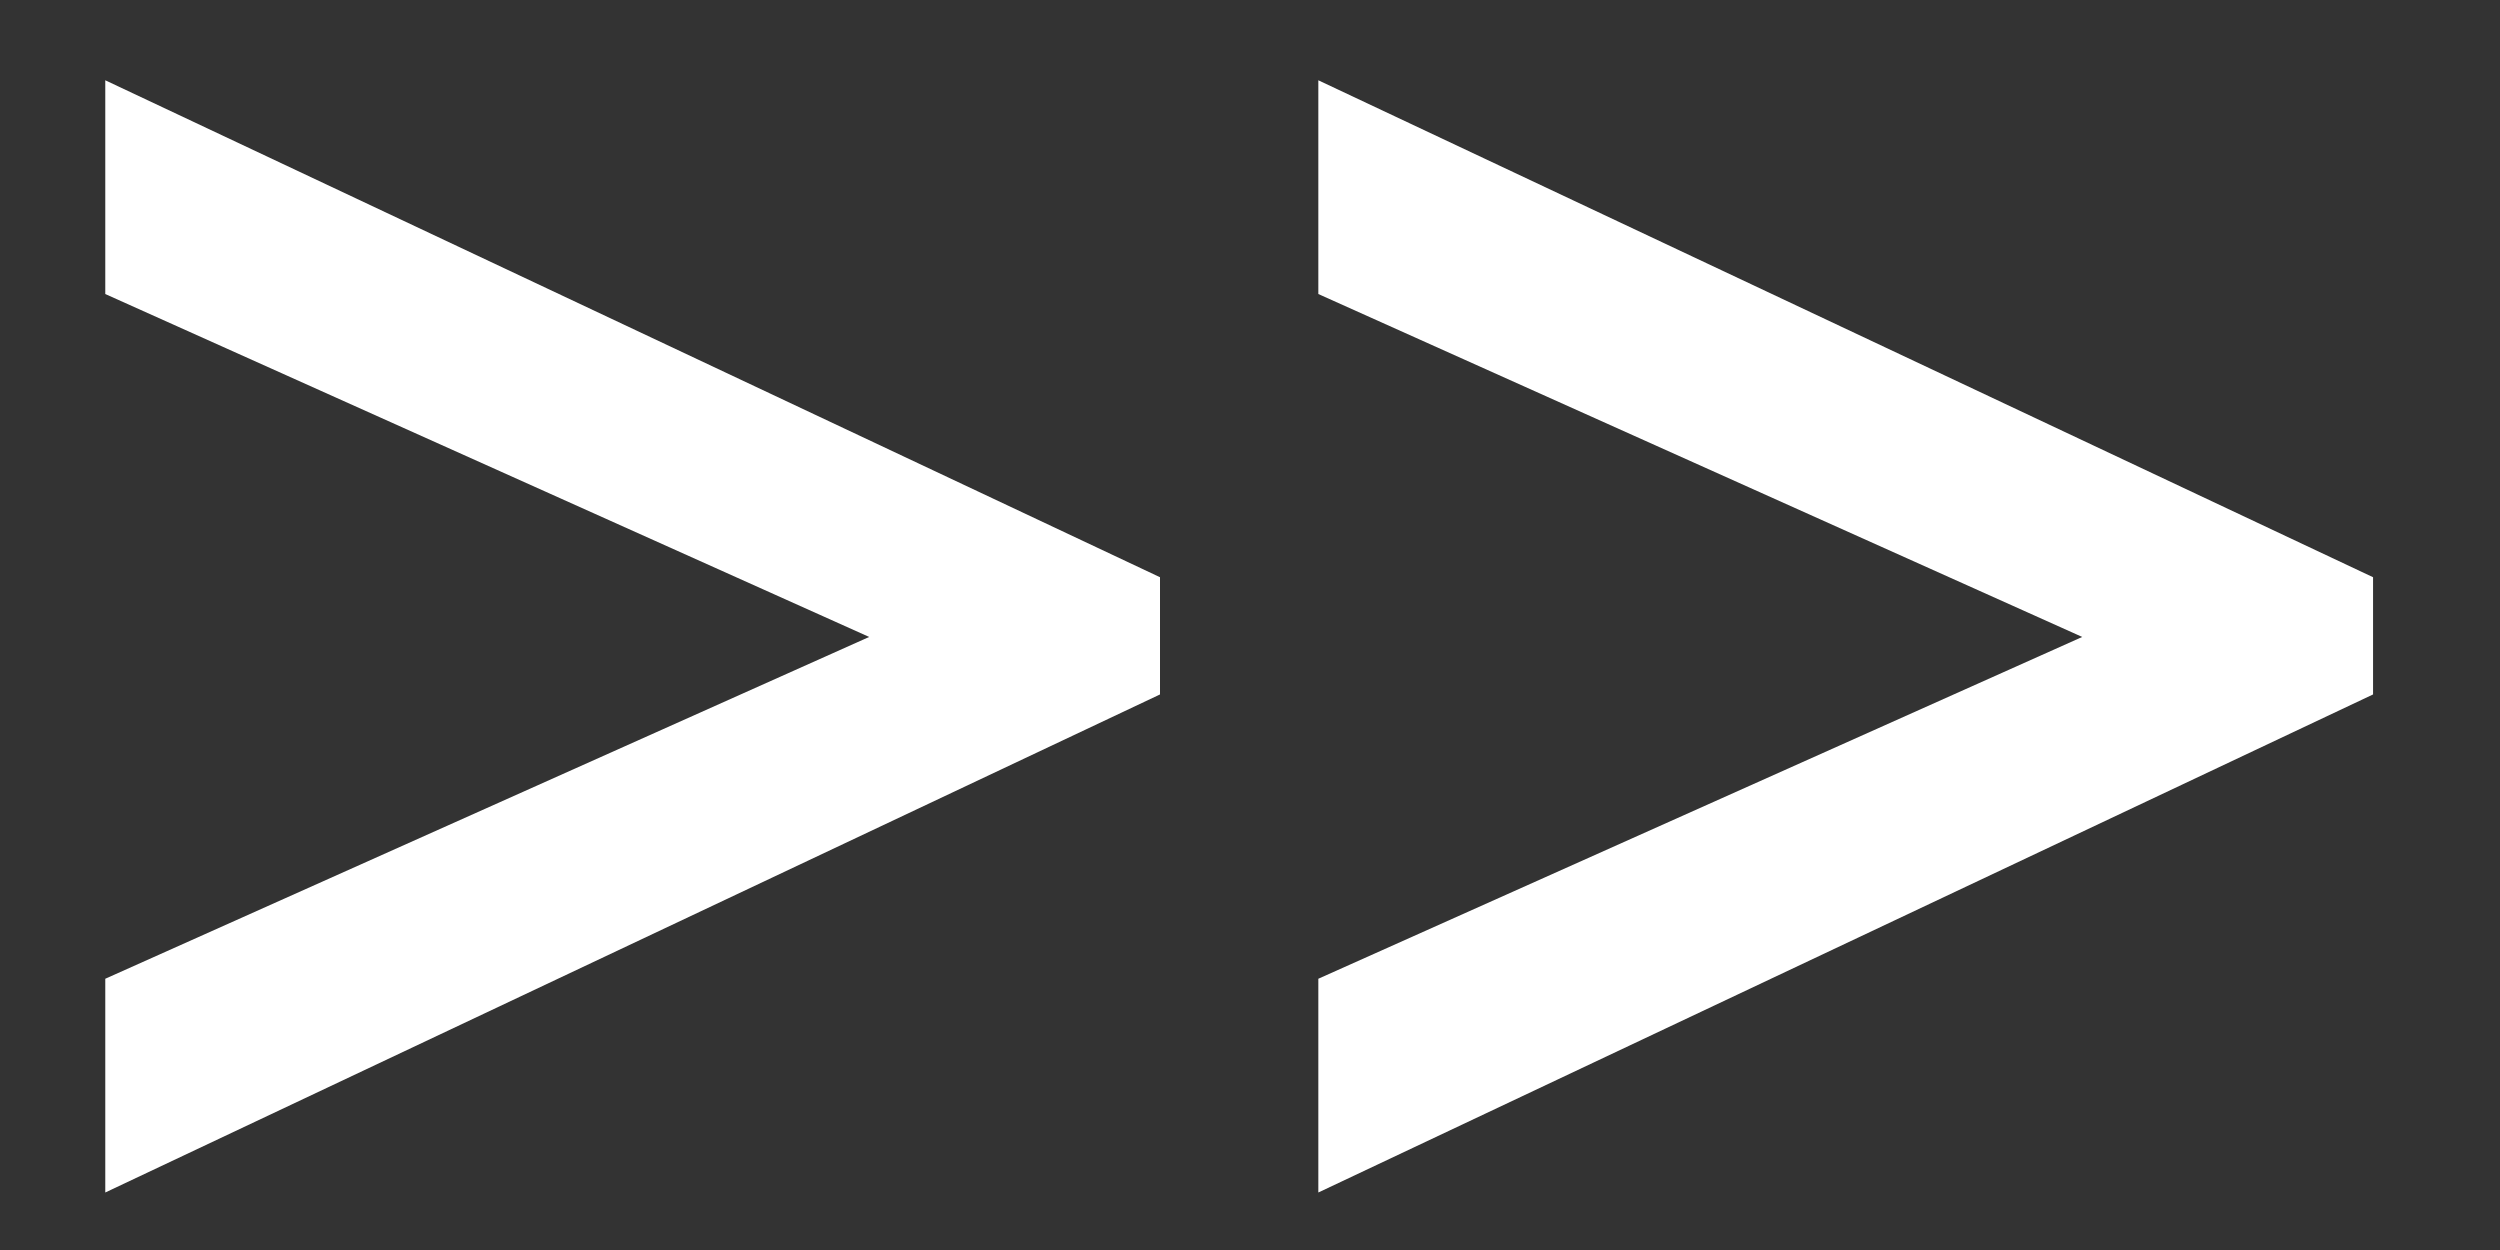 <svg width="18" height="9" viewBox="0 0 18 9" fill="none" xmlns="http://www.w3.org/2000/svg">
<rect x="0" y="0" width="18" height="9" fill="#333333" stroke="none"/>
<path d="M0.758 8.586L8.352 5L8.352 4.156L0.758 0.578L0.758 2.117L6.258 4.586L0.758 7.047L0.758 8.586ZM9.492 8.586L17.086 5L17.086 4.156L9.492 0.578L9.492 2.117L14.992 4.586L9.492 7.047L9.492 8.586Z" fill="white"/>
</svg>
